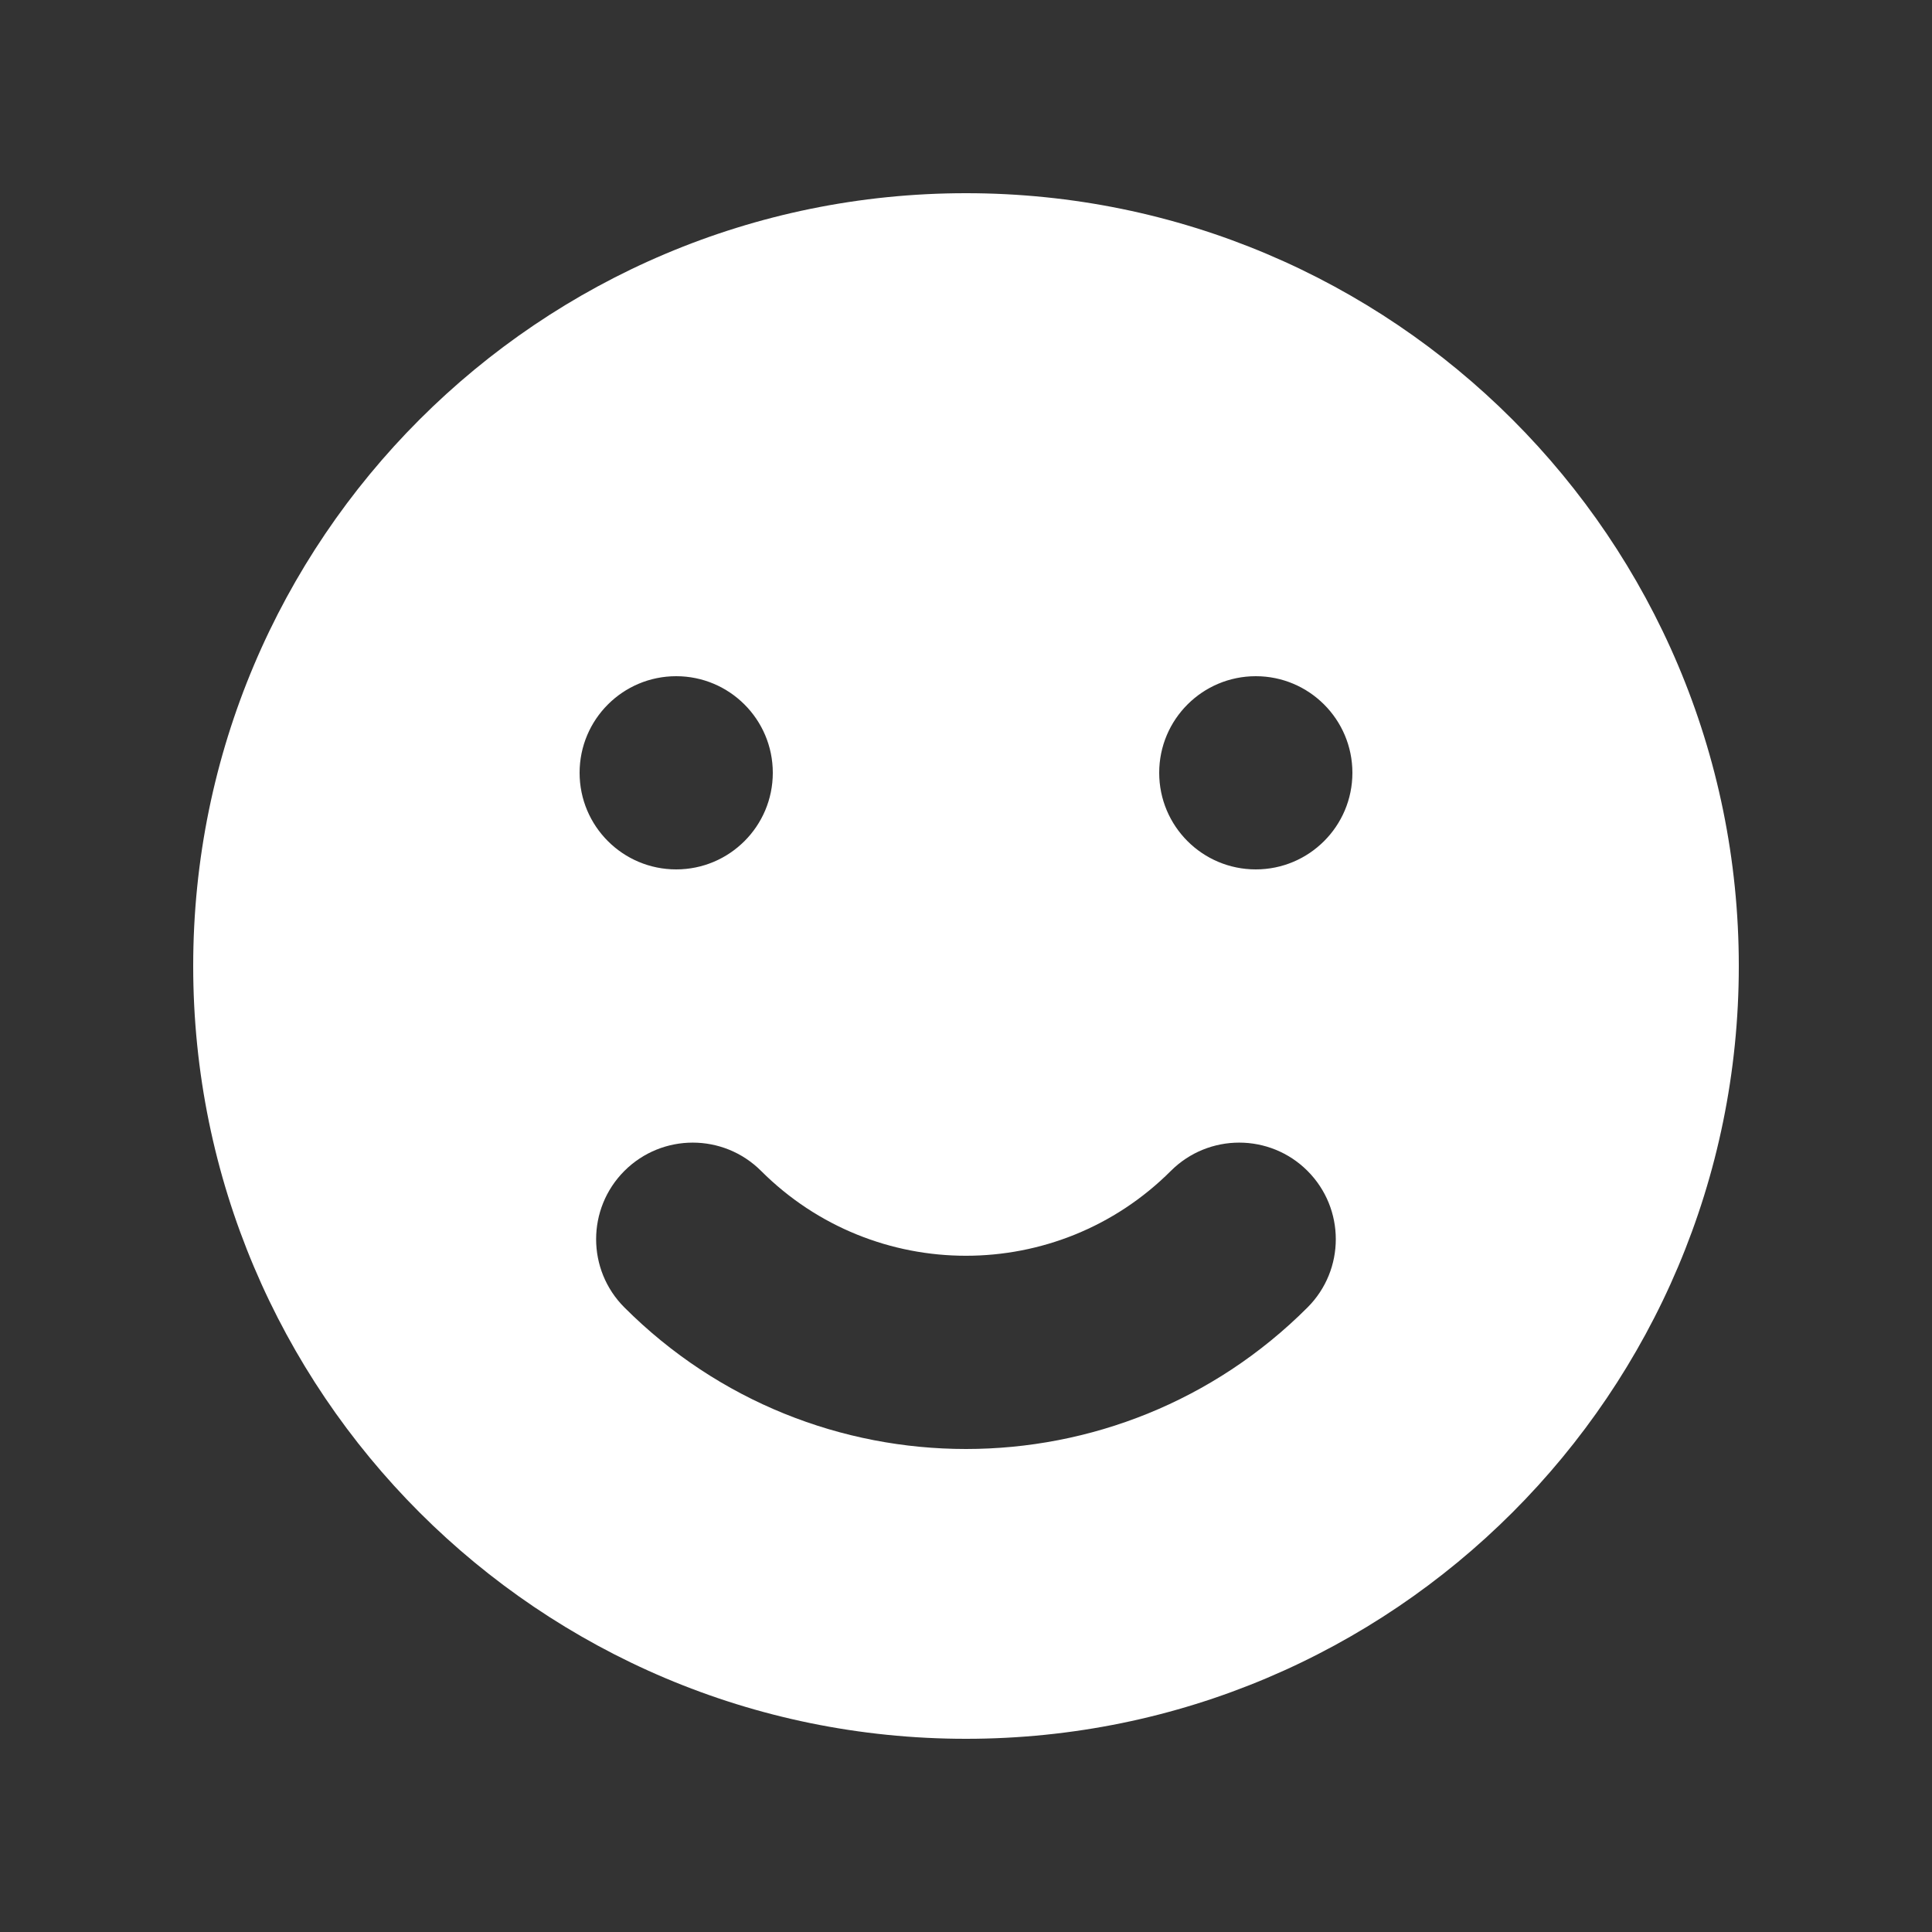 <svg width="24" height="24" viewBox="0 0 24 24" fill="none" xmlns="http://www.w3.org/2000/svg">
<rect x="0" y="0" width="24" height="24" fill="#333333" stroke="none"/>
<path fill-rule="evenodd" clip-rule="evenodd" d="M12 21.6C6.698 21.6 2.4 17.302 2.4 12C2.4 6.698 6.698 2.4 12 2.4C17.302 2.4 21.6 6.698 21.6 12C21.6 17.302 17.302 21.6 12 21.6ZM15.6 10.8C14.937 10.8 14.4 10.263 14.4 9.6C14.4 8.937 14.937 8.4 15.6 8.4C16.262 8.4 16.8 8.937 16.8 9.6C16.8 10.263 16.262 10.8 15.6 10.8ZM7.2 9.6C7.2 10.263 7.737 10.8 8.4 10.8C9.062 10.8 9.6 10.263 9.6 9.6C9.6 8.937 9.062 8.4 8.4 8.4C7.737 8.4 7.2 8.937 7.2 9.6ZM7.757 16.242C7.288 15.774 7.288 15.014 7.757 14.545C8.226 14.077 8.985 14.077 9.454 14.545C10.86 15.951 13.139 15.951 14.545 14.545C15.014 14.077 15.774 14.077 16.242 14.545C16.711 15.014 16.711 15.774 16.242 16.242C13.899 18.586 10.1 18.586 7.757 16.242Z" fill="white"/>
</svg>
